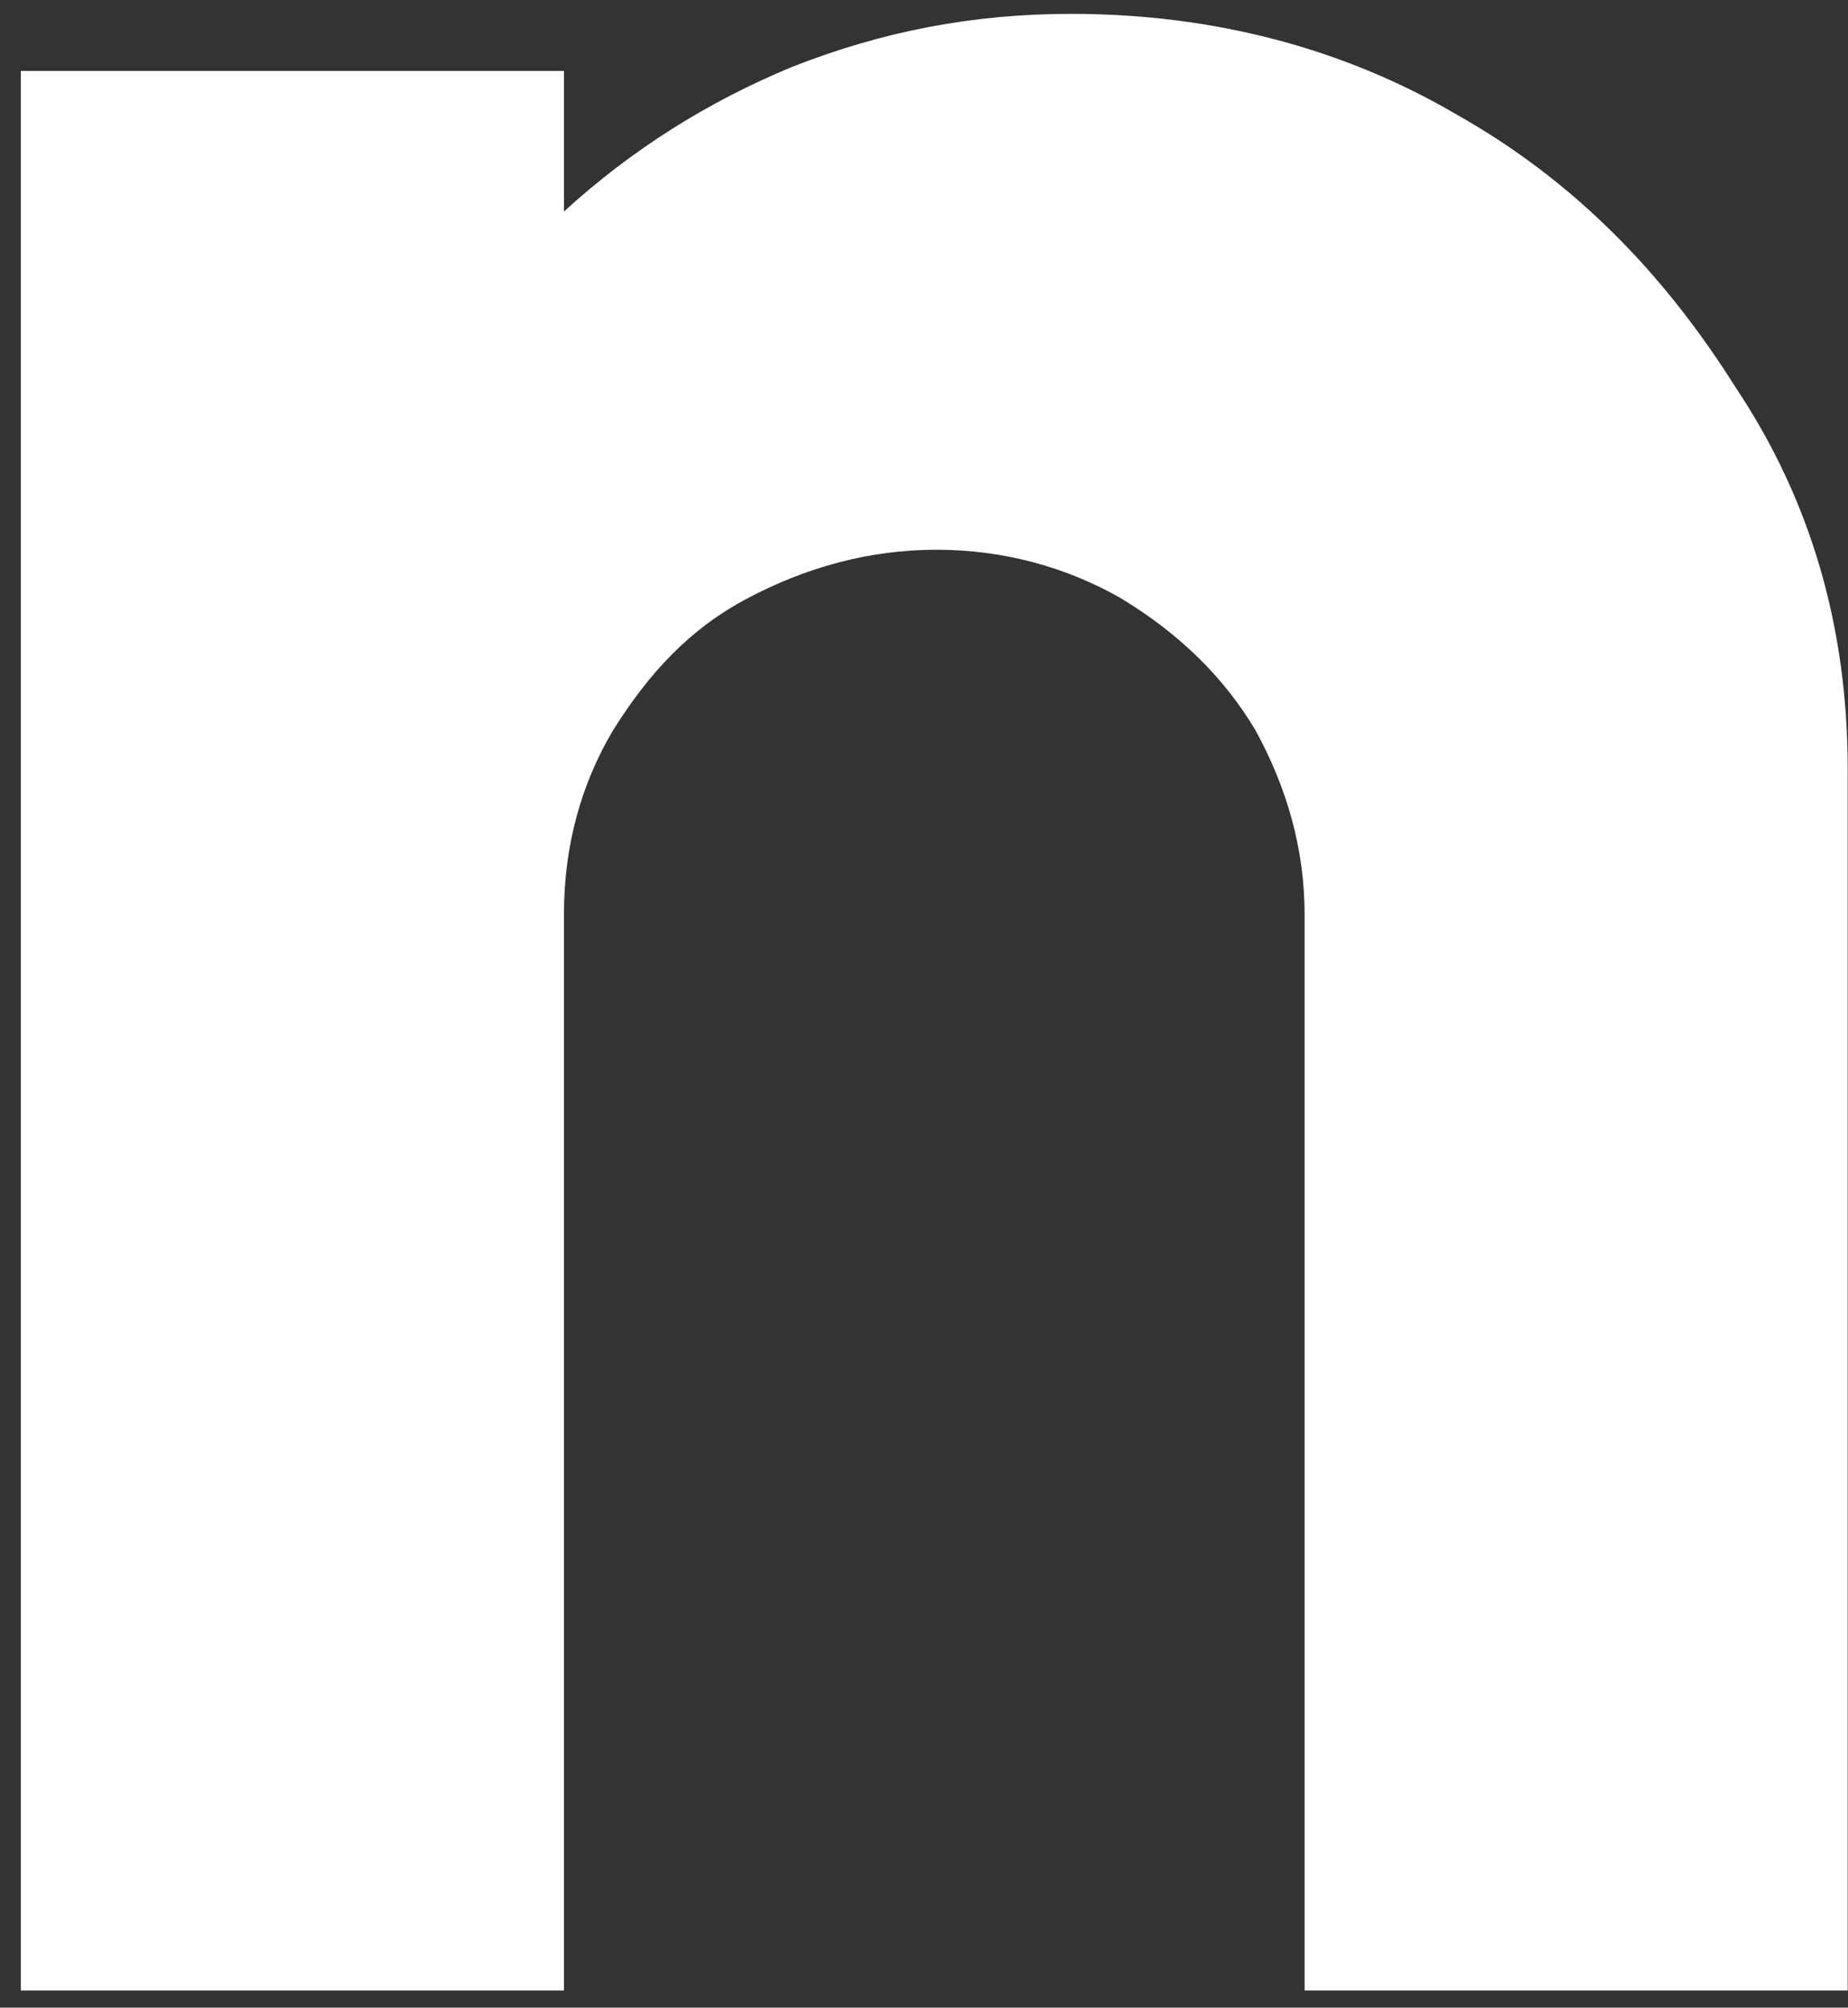 <svg width="58" height="63" viewBox="0 0 58 63" fill="none" xmlns="http://www.w3.org/2000/svg">
<rect x="0" y="0" width="58" height="63" fill="#333333" stroke="none"/>
<path d="M57.991 24.143V62.462H40.945V28.691C40.945 26.624 40.381 24.694 39.395 22.902C38.409 21.248 37 19.87 35.169 18.767C33.478 17.802 31.506 17.251 29.393 17.251C27.28 17.251 25.308 17.802 23.476 18.767C21.645 19.732 20.377 21.11 19.25 22.902C18.264 24.556 17.7 26.486 17.7 28.691V62.462H0.654V2.226H17.7V6.637C19.813 4.708 22.208 3.191 24.885 2.089C27.703 0.986 30.52 0.435 33.619 0.435C38.127 0.435 42.213 1.537 45.735 3.605C49.397 5.672 52.215 8.567 54.469 12.151C56.864 15.735 57.991 19.732 57.991 24.143Z" fill="white"/>
</svg>
